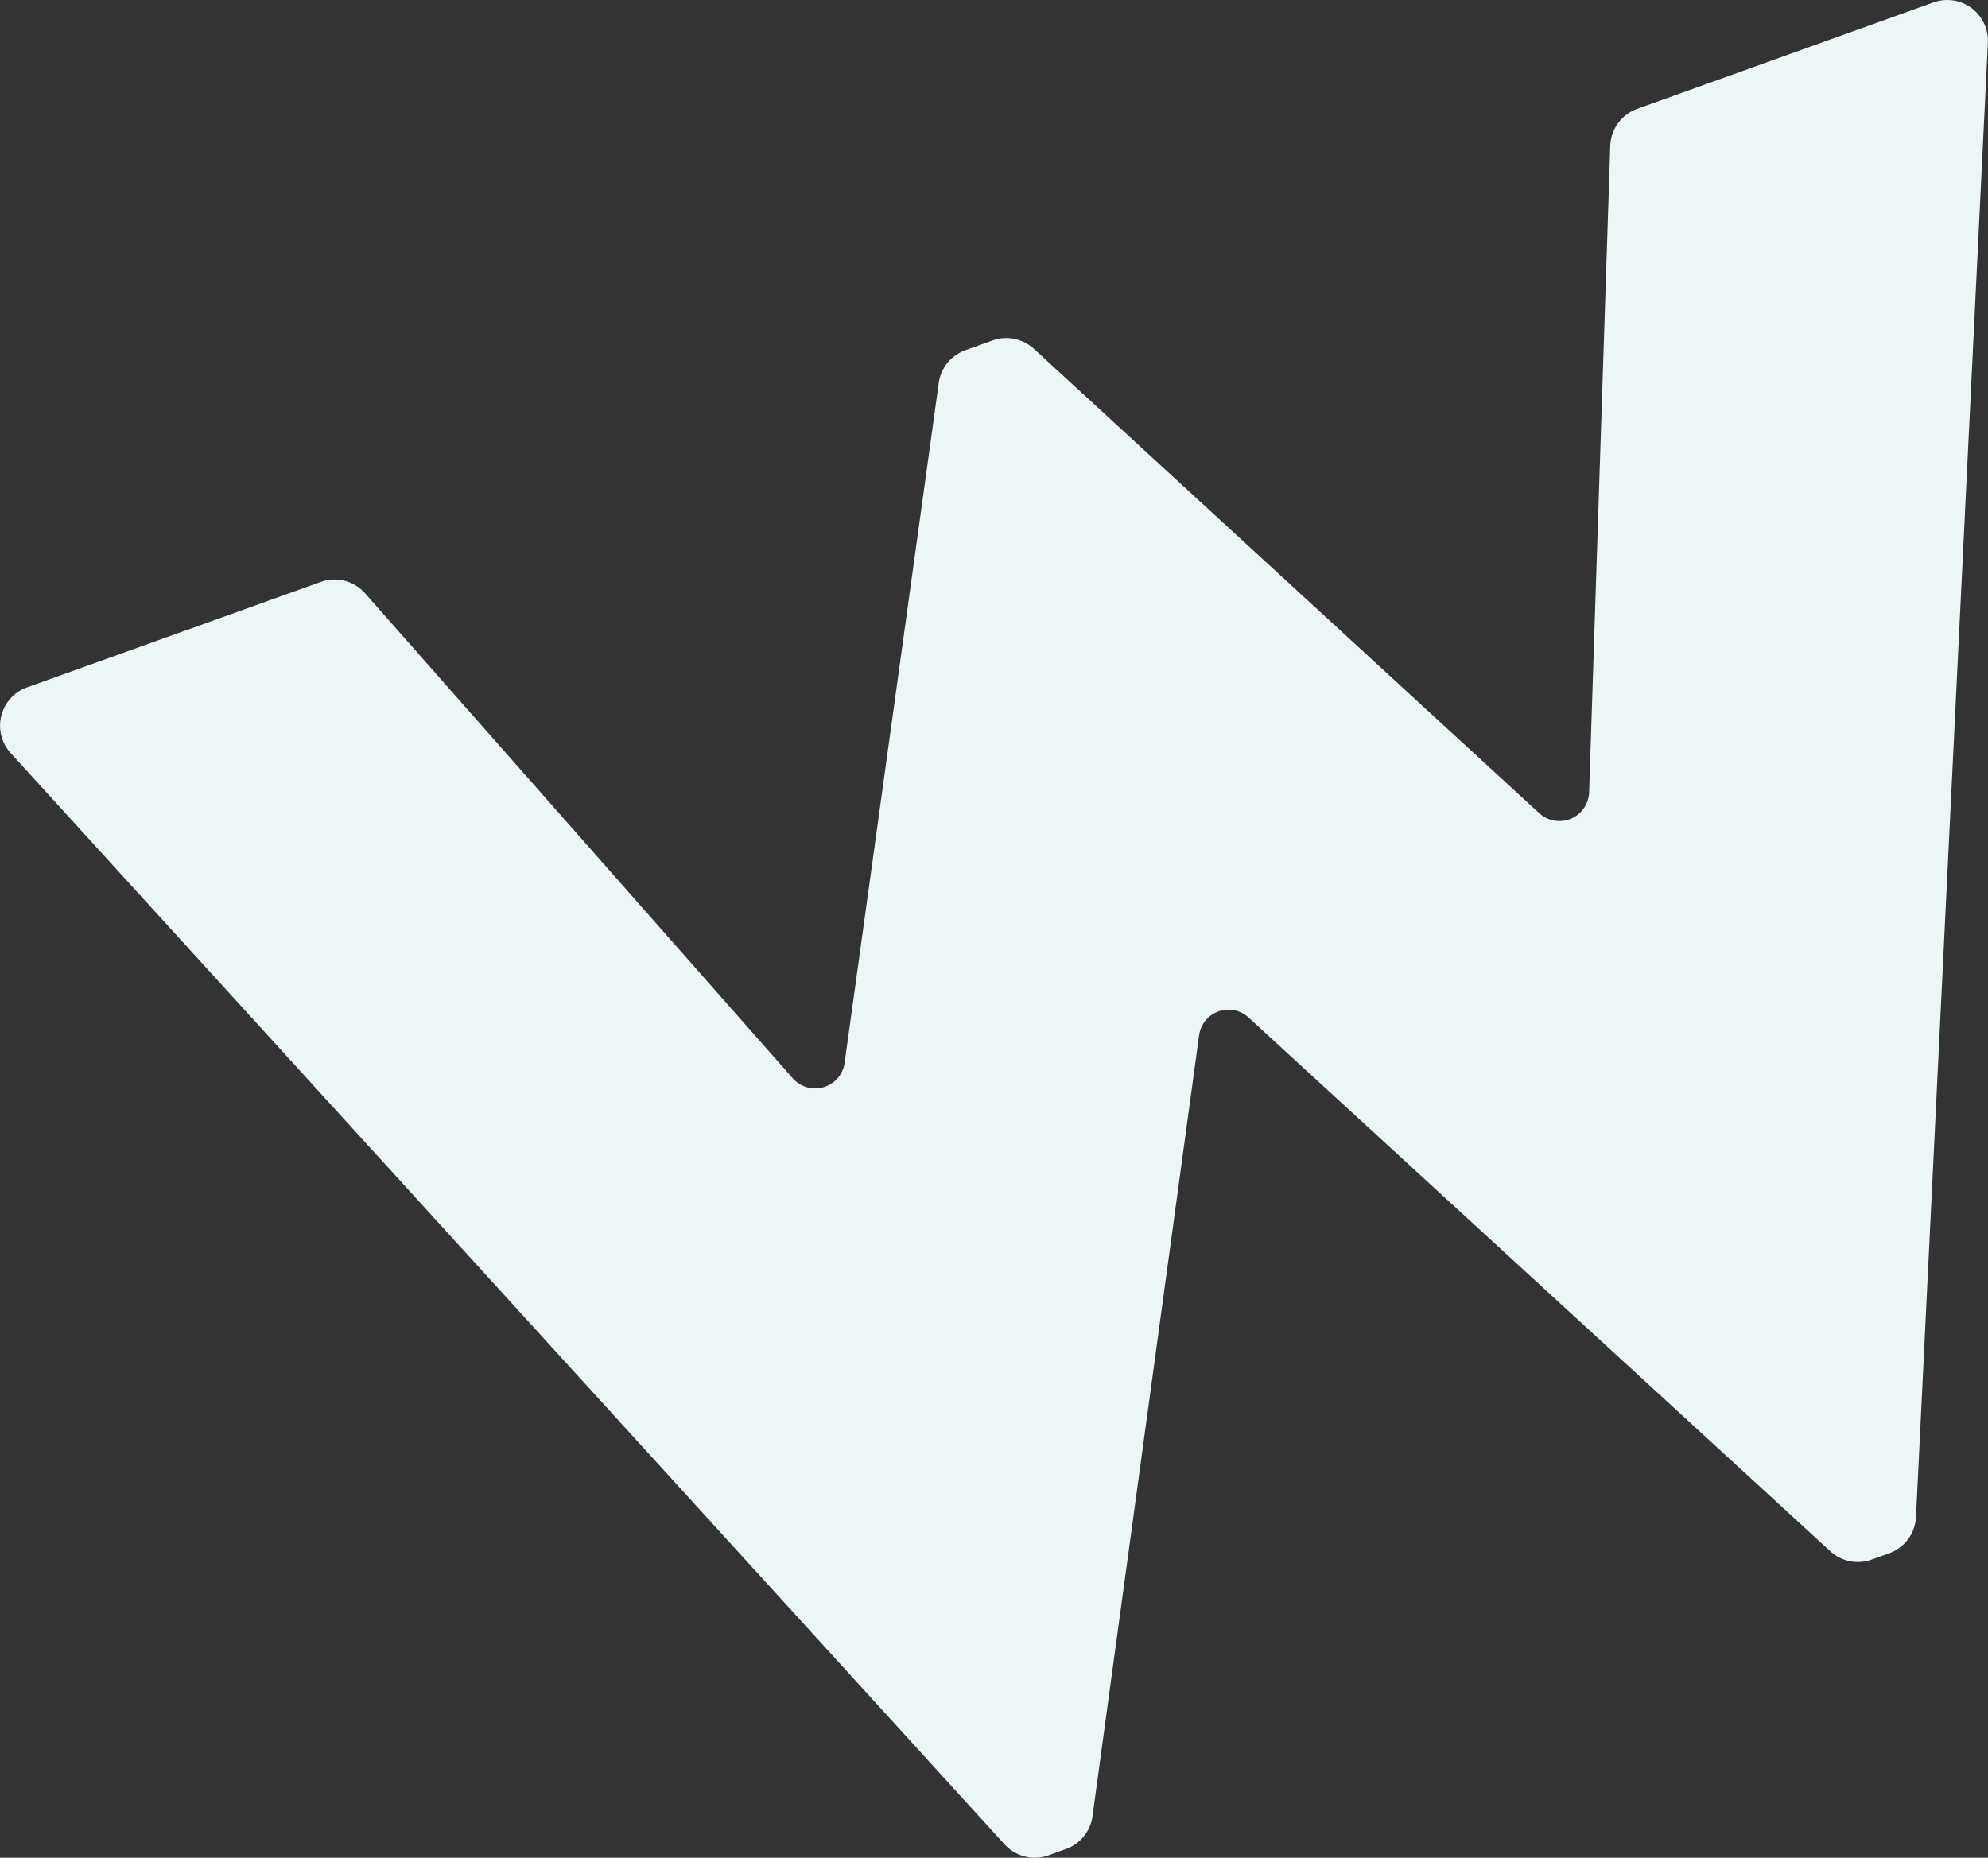 <svg xmlns="http://www.w3.org/2000/svg" viewBox="0 0 181.67 169.8"><rect x="0" y="0" width="181.67" height="169.8" fill="#333333" stroke="none"/><g id="Layer_2" data-name="Layer 2"><g id="Layer_1-2" data-name="Layer 1"><path d="M181.16,3.88l-6.57,134.75a3.21,3.21,0,0,1-2.12,2.87l-1.61.58a3.22,3.22,0,0,1-3.26-.66L114.44,92.64a3.21,3.21,0,0,0-5.36,1.93l-9.74,71.37a3.2,3.2,0,0,1-2.09,2.59l-1.6.58a3.22,3.22,0,0,1-3.47-.86L1.34,68.49A3.22,3.22,0,0,1,2.63,63.3l26.85-9.64a3.22,3.22,0,0,1,3.5.89L72.08,98.9a3.22,3.22,0,0,0,5.6-1.69l8.6-62.13a3.2,3.2,0,0,1,2.1-2.59l2.5-.9a3.22,3.22,0,0,1,3.26.66L140.33,74.7a3.22,3.22,0,0,0,5.39-2.26l1.93-59.09a3.24,3.24,0,0,1,2.13-2.93L176.86.69A3.22,3.22,0,0,1,181.16,3.88Z" style="fill:#edf6f6;stroke:#edf6f6;stroke-linejoin:round"/></g></g></svg>